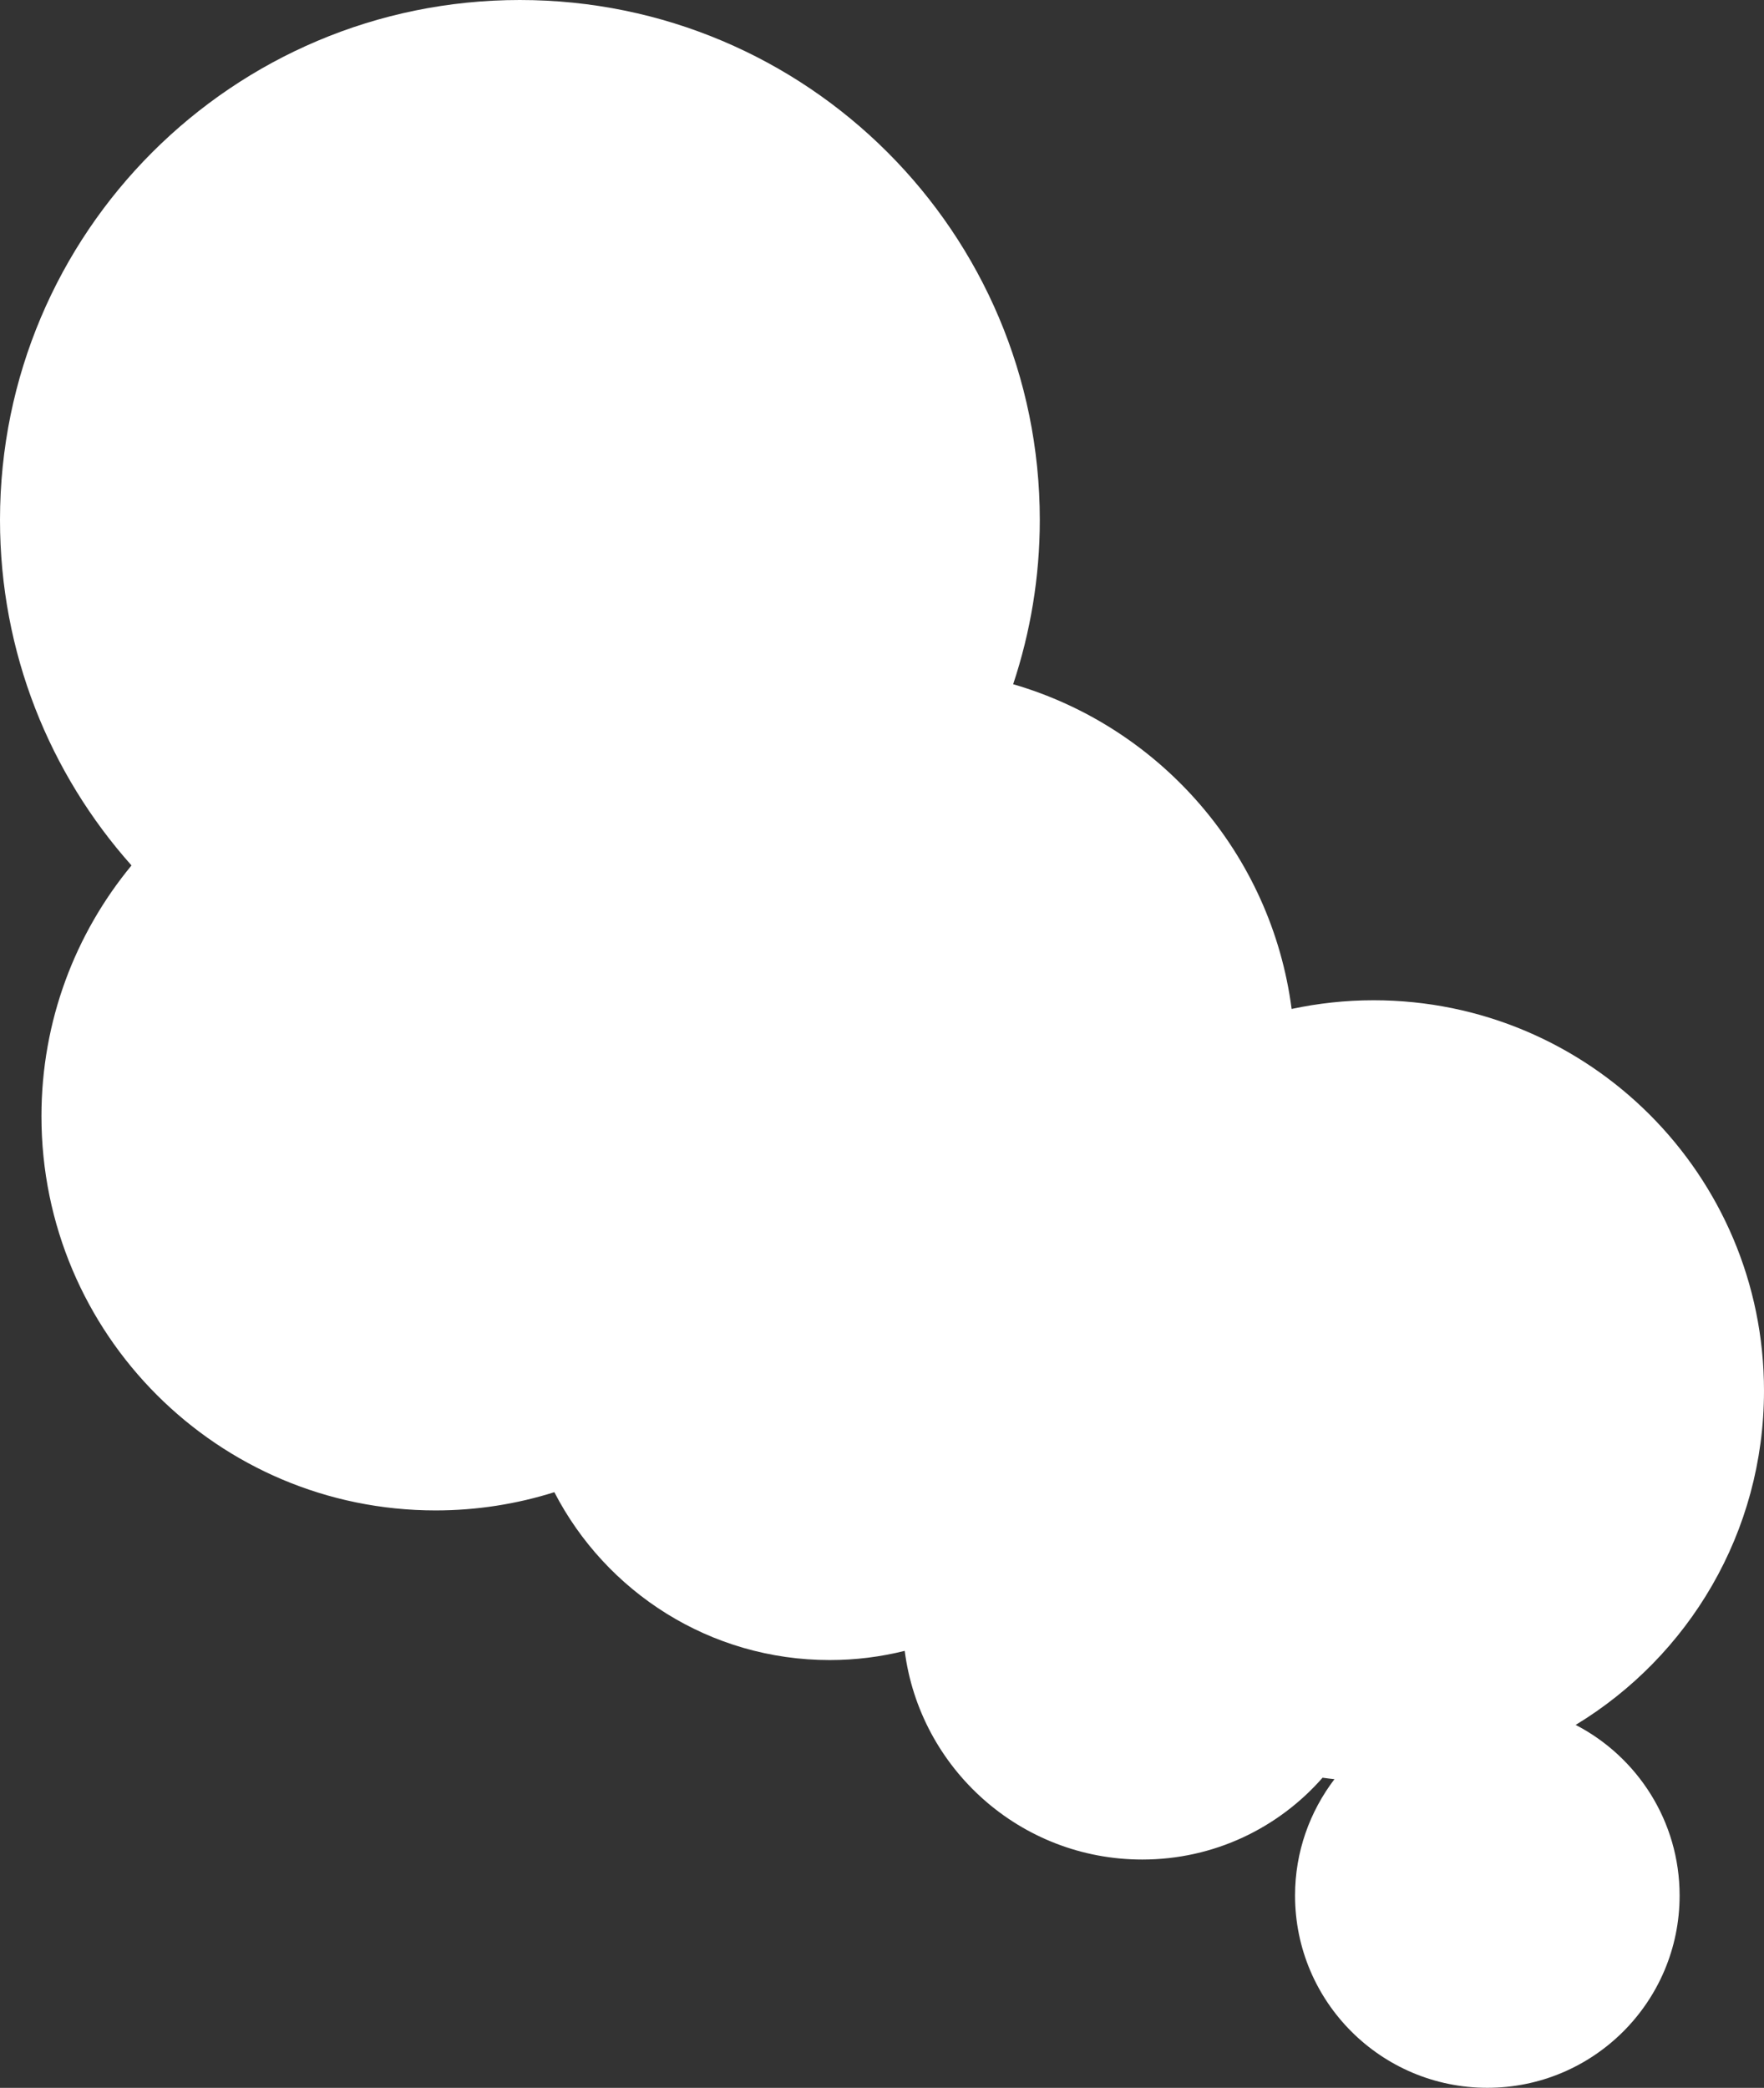 <?xml version="1.0" encoding="utf-8"?>
<!-- Generator: Adobe Illustrator 16.0.0, SVG Export Plug-In . SVG Version: 6.00 Build 0)  -->
<!DOCTYPE svg PUBLIC "-//W3C//DTD SVG 1.1//EN" "http://www.w3.org/Graphics/SVG/1.1/DTD/svg11.dtd">
<svg version="1.1" id="Layer_1" xmlns="http://www.w3.org/2000/svg" xmlns:xlink="http://www.w3.org/1999/xlink" x="0px" y="0px"
	 width="49.539px" height="58.63px" viewBox="0 0 49.539 58.63" enable-background="new 0 0 49.539 58.63" xml:space="preserve">
<rect x="0" y="0" width="49.539" height="58.63" fill="#333333" stroke="none"/>
<path id="fumée_usine_droite" fill="#FFFFFF" d="M44.25,48.438c3.17-1.922,5.289-5.405,5.289-9.384
	c0-6.056-4.908-10.965-10.965-10.965c-0.789,0-1.559,0.086-2.301,0.244c-0.568-4.361-3.691-7.919-7.82-9.119
	c0.482-1.451,0.748-3.001,0.748-4.613C29.201,6.537,22.664,0,14.599,0C6.537,0,0,6.537,0,14.601c0,3.726,1.396,7.123,3.693,9.702
	c-1.58,1.914-2.529,4.368-2.529,7.043c0,6.114,4.955,11.069,11.068,11.069c1.162,0,2.283-0.18,3.336-0.512
	c1.445,2.799,4.365,4.714,7.732,4.714c0.727,0,1.432-0.09,2.107-0.258c0.426,3.306,3.25,5.86,6.672,5.86
	c2.02,0,3.828-0.89,5.063-2.298c0.111,0.015,0.223,0.03,0.334,0.041c-0.691,0.908-1.107,2.038-1.107,3.268
	c0,2.982,2.418,5.399,5.4,5.399s5.4-2.417,5.4-5.399C47.169,51.143,45.982,49.336,44.25,48.438z"/>
</svg>

